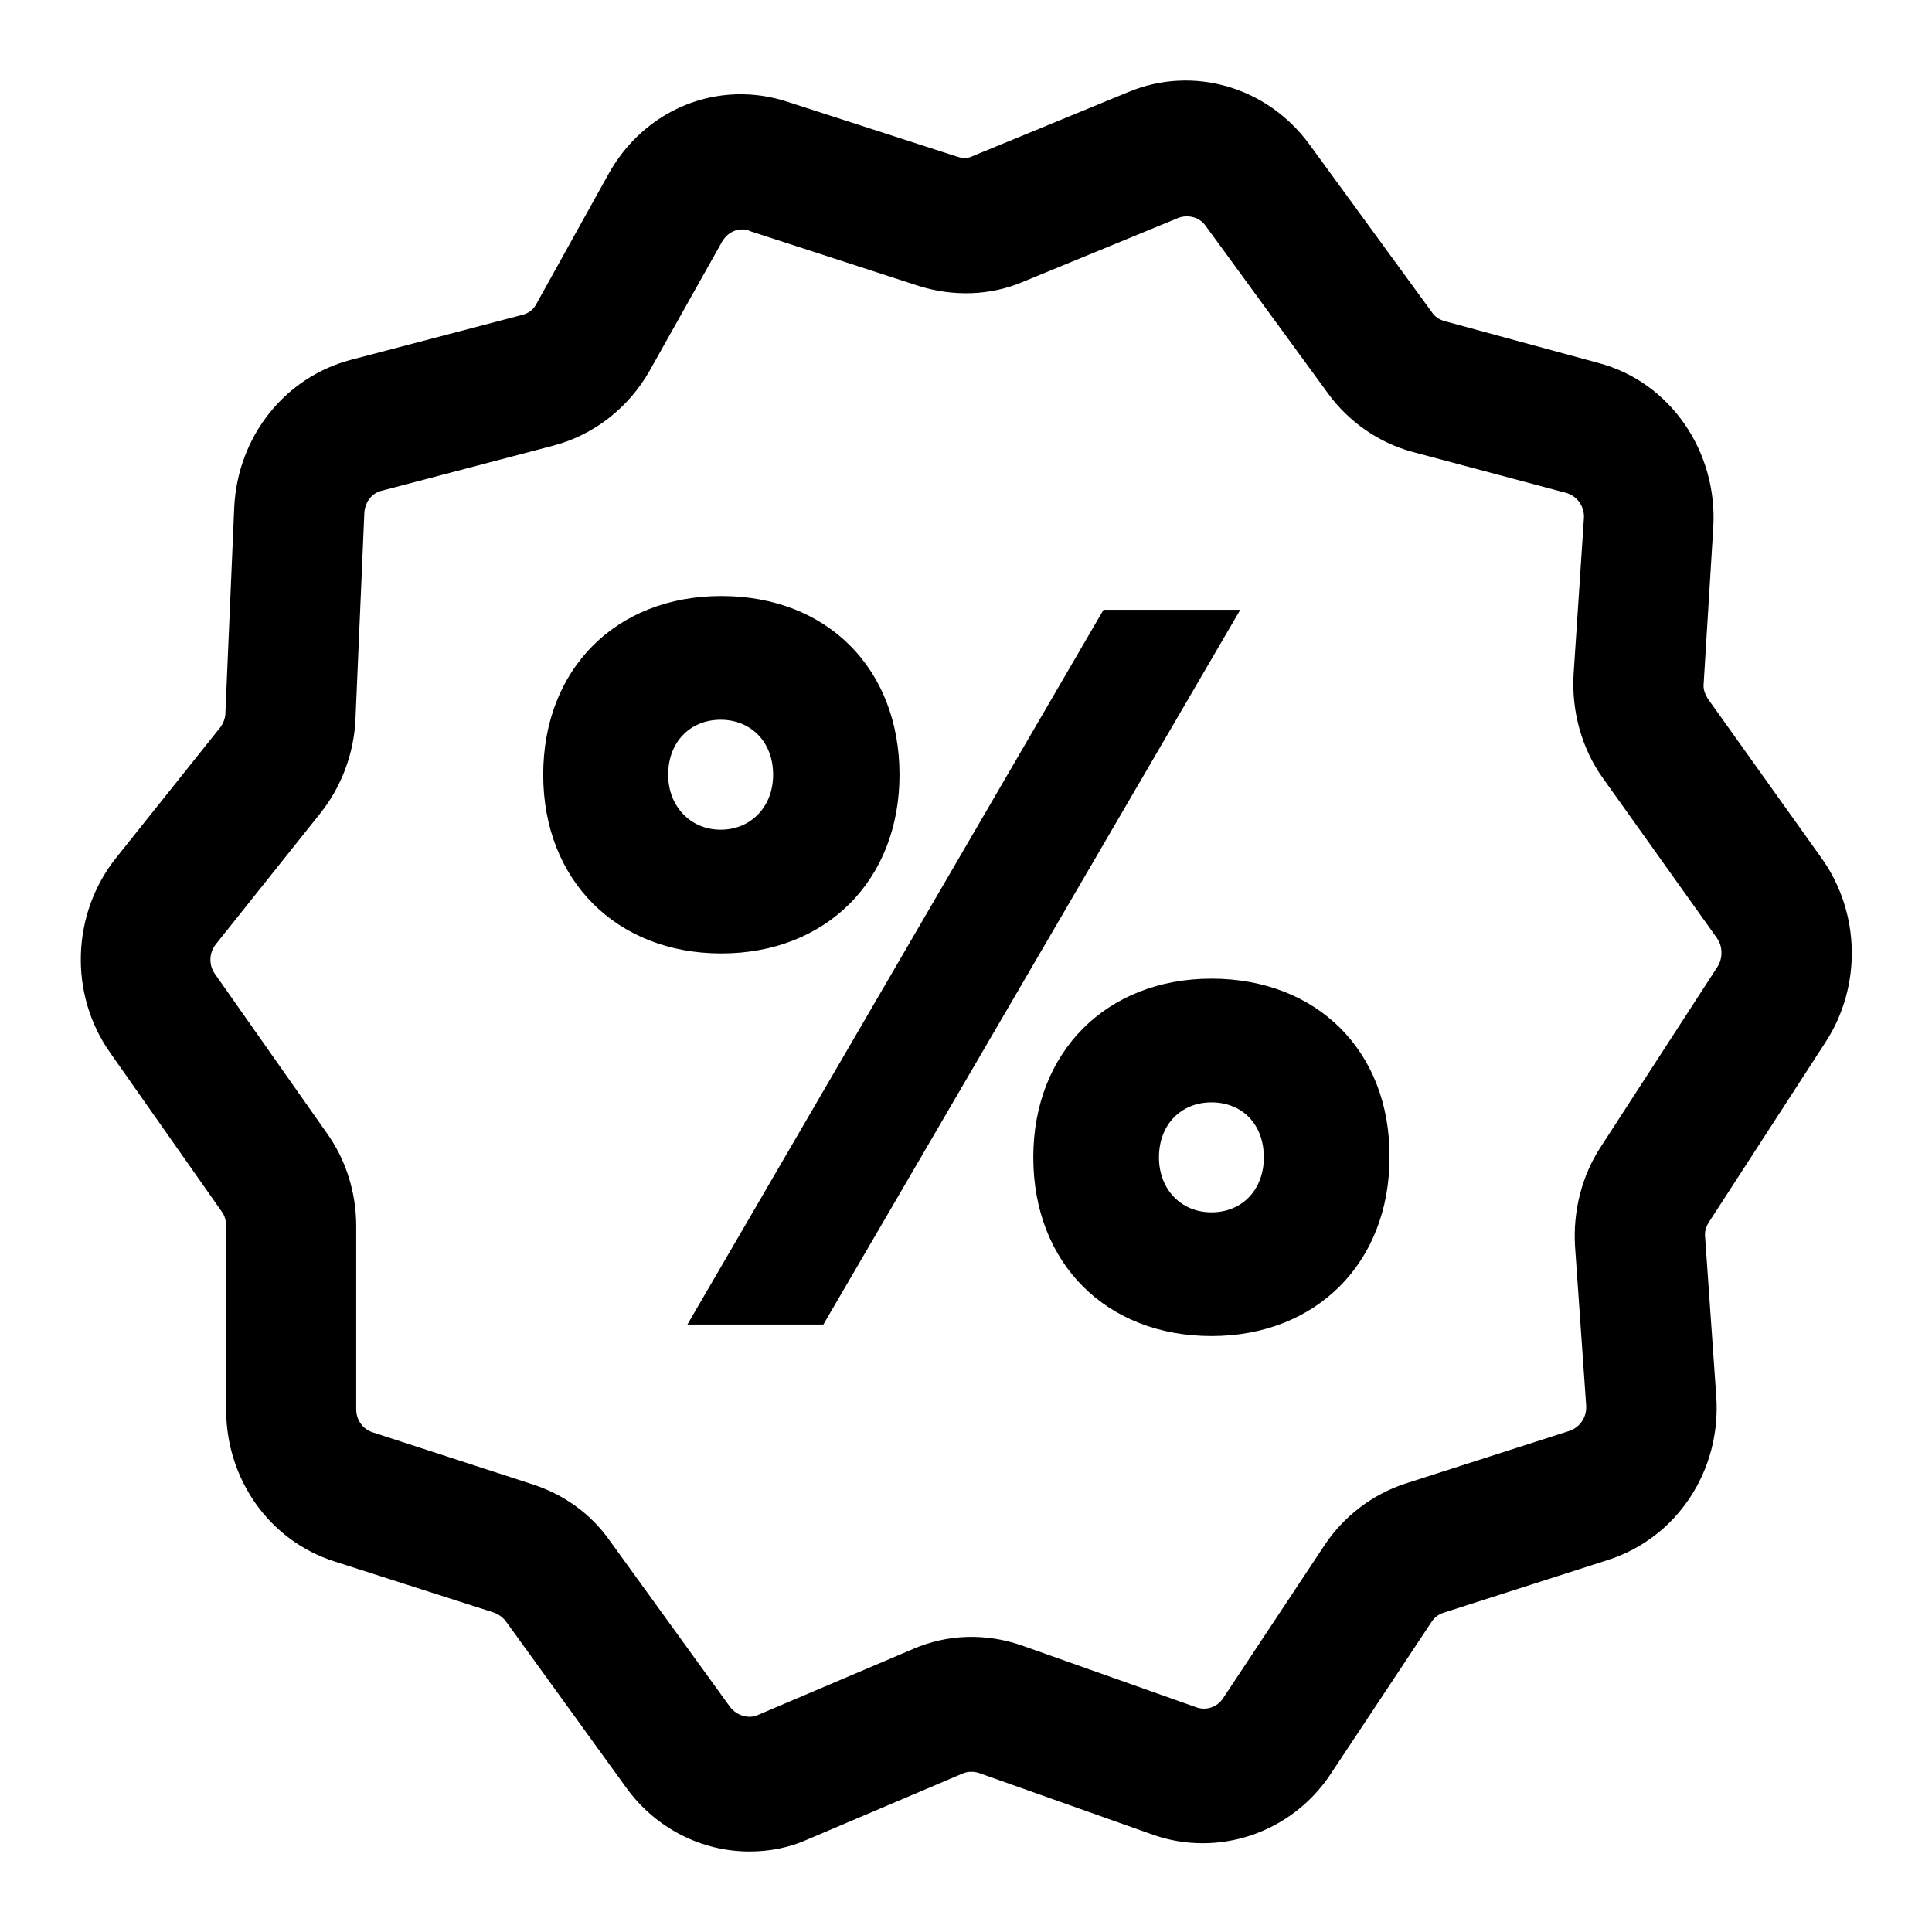 <svg width="24" height="24" viewBox="0 0 24 24" fill="none" xmlns="http://www.w3.org/2000/svg">
<path d="M22.679 12.944C23.128 12.252 23.11 11.341 22.633 10.667L21.219 8.685C21.182 8.628 21.154 8.561 21.164 8.485L21.283 6.55C21.338 5.611 20.75 4.747 19.86 4.51L17.941 3.988C17.877 3.969 17.821 3.932 17.785 3.875L16.261 1.787C15.737 1.076 14.819 0.81 14.02 1.142L12.083 1.939C12.028 1.968 11.963 1.968 11.899 1.949L9.787 1.266C8.924 0.981 8.006 1.351 7.556 2.167L6.666 3.77C6.629 3.846 6.565 3.894 6.482 3.913L4.352 4.472C3.535 4.691 2.956 5.421 2.91 6.294L2.8 8.855C2.8 8.922 2.772 8.988 2.736 9.036L1.441 10.658C0.89 11.35 0.853 12.347 1.368 13.077L2.754 15.05C2.791 15.098 2.809 15.164 2.809 15.231V17.508C2.809 18.38 3.351 19.139 4.15 19.395L6.133 20.031C6.188 20.05 6.243 20.088 6.28 20.135L7.777 22.204C8.144 22.716 8.722 23 9.31 23C9.558 23 9.806 22.953 10.035 22.849L11.954 22.033C12.018 22.004 12.092 22.004 12.156 22.023L14.323 22.792C15.131 23.076 16.04 22.773 16.527 22.042L17.785 20.145C17.821 20.088 17.877 20.05 17.941 20.031L19.979 19.377C20.833 19.101 21.384 18.267 21.32 17.346L21.182 15.373C21.173 15.306 21.191 15.24 21.228 15.183L22.679 12.944ZM19.887 14.244C19.649 14.604 19.538 15.05 19.566 15.487L19.704 17.46C19.713 17.602 19.63 17.726 19.502 17.773L17.463 18.428C17.05 18.561 16.692 18.836 16.453 19.196L15.195 21.094C15.122 21.207 14.984 21.255 14.856 21.207L12.689 20.439C12.248 20.287 11.771 20.297 11.339 20.486L9.42 21.302C9.301 21.359 9.154 21.312 9.071 21.207L7.575 19.139C7.336 18.798 6.996 18.561 6.61 18.437L4.627 17.792C4.508 17.754 4.425 17.64 4.425 17.508V15.231C4.425 14.813 4.297 14.405 4.058 14.073L2.671 12.1C2.589 11.986 2.598 11.834 2.681 11.73L3.975 10.108C4.242 9.776 4.398 9.358 4.416 8.931L4.526 6.37C4.535 6.237 4.618 6.123 4.747 6.095L6.877 5.535C7.382 5.402 7.813 5.06 8.07 4.605L8.97 3.002C9.025 2.907 9.117 2.85 9.218 2.85C9.246 2.85 9.282 2.85 9.31 2.869L11.412 3.552C11.835 3.685 12.294 3.675 12.698 3.505L14.635 2.708C14.755 2.66 14.902 2.698 14.975 2.803L16.499 4.89C16.756 5.241 17.124 5.497 17.537 5.611L19.456 6.123C19.593 6.161 19.685 6.294 19.676 6.436L19.548 8.371C19.52 8.836 19.649 9.301 19.915 9.671L21.329 11.654C21.402 11.758 21.402 11.901 21.338 12.005L19.887 14.244Z" fill="black"/>
<path d="M11.174 9.624C11.174 8.305 10.274 7.404 8.961 7.404C7.648 7.404 6.748 8.315 6.748 9.624C6.748 10.933 7.657 11.844 8.961 11.844C10.265 11.844 11.174 10.933 11.174 9.624ZM8.3 9.624C8.3 9.216 8.575 8.941 8.952 8.941C9.328 8.941 9.604 9.216 9.604 9.624C9.604 10.022 9.328 10.307 8.952 10.307C8.575 10.307 8.3 10.013 8.3 9.624Z" fill="black"/>
<path d="M13.708 7.575L8.539 16.454H10.228L15.407 7.575H13.708Z" fill="black"/>
<path d="M15.049 12.157C13.745 12.157 12.836 13.068 12.836 14.377C12.836 15.695 13.745 16.597 15.049 16.597C16.352 16.597 17.261 15.686 17.261 14.377C17.27 13.058 16.361 12.157 15.049 12.157ZM15.049 15.06C14.672 15.06 14.397 14.775 14.397 14.377C14.397 13.969 14.672 13.694 15.049 13.694C15.434 13.694 15.7 13.969 15.7 14.377C15.7 14.775 15.434 15.06 15.049 15.06Z" fill="black"/>
</svg>
